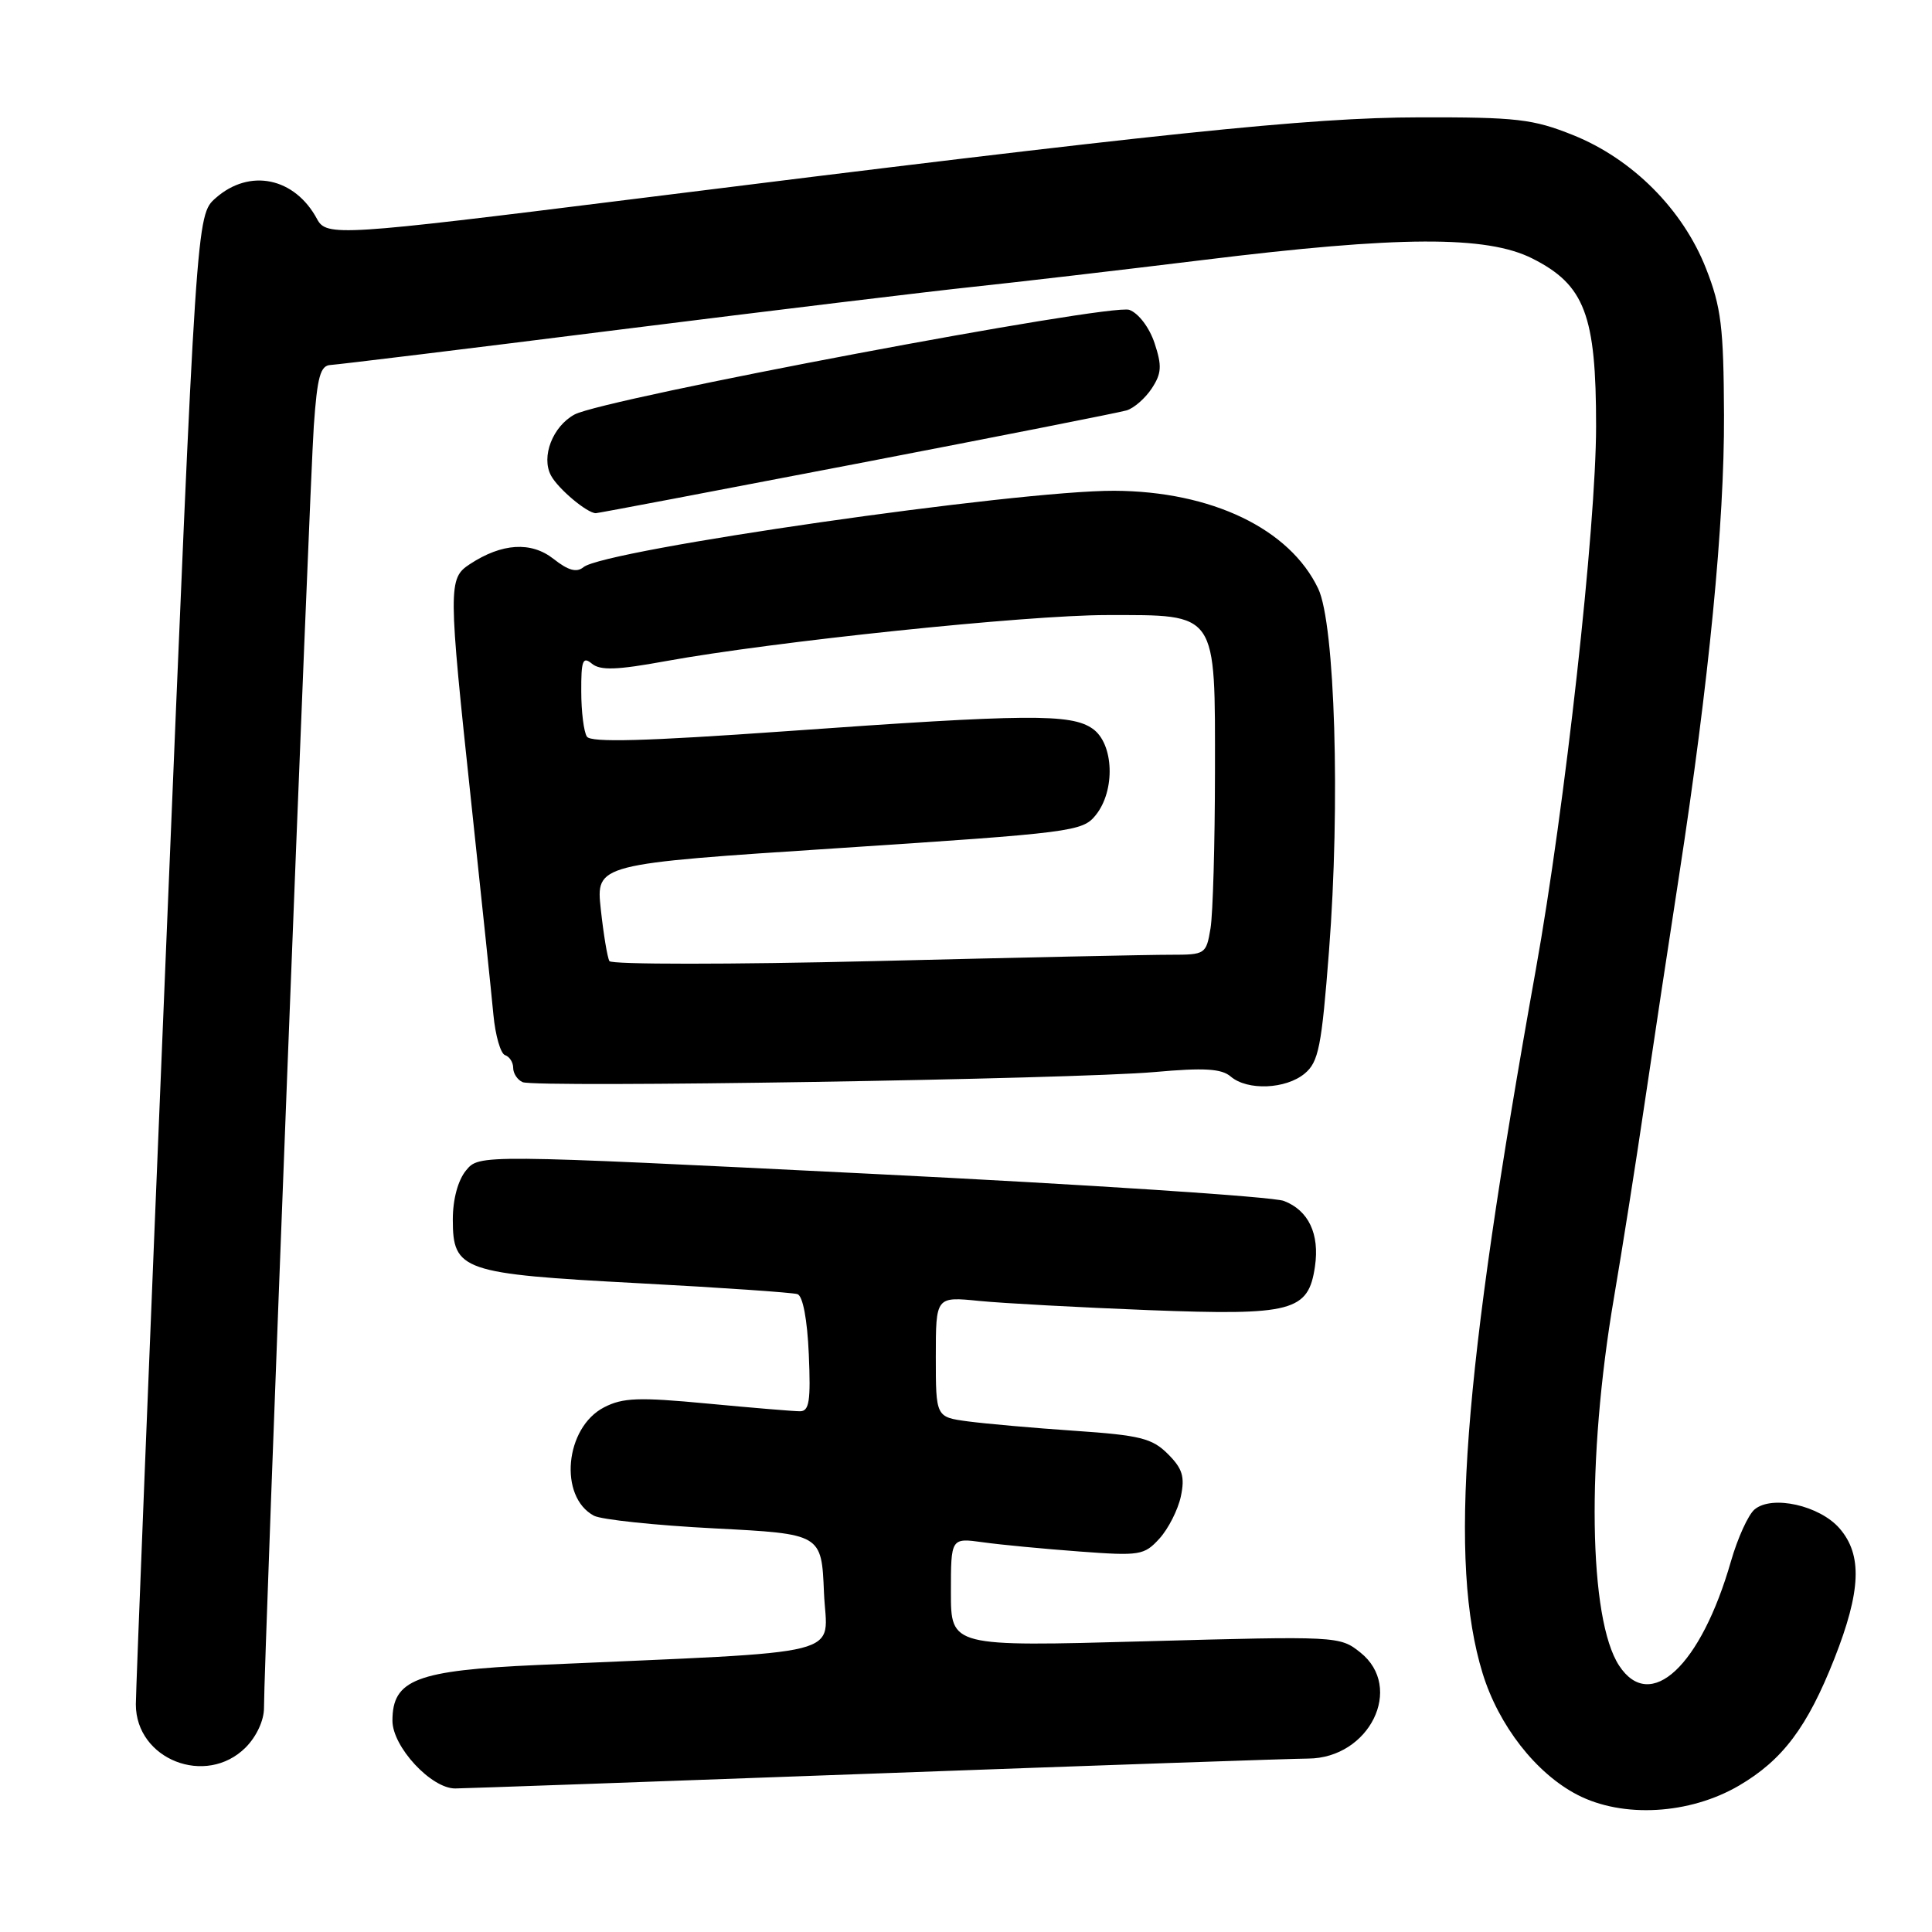 <?xml version="1.0" encoding="UTF-8" standalone="no"?>
<!DOCTYPE svg PUBLIC "-//W3C//DTD SVG 1.1//EN" "http://www.w3.org/Graphics/SVG/1.1/DTD/svg11.dtd" >
<svg xmlns="http://www.w3.org/2000/svg" xmlns:xlink="http://www.w3.org/1999/xlink" version="1.1" viewBox="0 0 256 256">
 <g >
 <path fill="currentColor"
d=" M 230.43 236.60 C 236.21 233.21 239.48 228.86 243.06 219.79 C 246.60 210.80 246.79 206.03 243.75 202.52 C 241.11 199.48 234.82 198.07 232.50 200.00 C 231.66 200.69 230.25 203.79 229.36 206.88 C 225.37 220.77 218.68 227.02 214.54 220.70 C 210.50 214.54 210.20 193.38 213.85 172.00 C 214.93 165.68 216.78 153.97 217.95 146.00 C 219.13 138.03 221.17 124.53 222.49 116.00 C 226.44 90.36 228.50 69.27 228.44 55.00 C 228.39 43.31 228.07 40.70 226.05 35.56 C 222.98 27.75 216.31 21.06 208.44 17.90 C 203.12 15.77 200.98 15.52 188.00 15.55 C 173.56 15.57 154.01 17.61 83.50 26.43 C 45.05 31.23 43.26 31.35 42.02 29.04 C 39.06 23.51 33.07 22.27 28.57 26.25 C 26.02 28.50 26.02 28.50 22.01 125.53 C 19.80 178.90 18.00 224.03 18.00 225.83 C 18.00 233.14 27.29 236.80 32.55 231.55 C 33.99 230.10 34.99 227.95 34.98 226.30 C 34.95 220.73 41.03 64.29 41.58 56.46 C 42.04 49.88 42.45 48.42 43.82 48.36 C 44.74 48.31 61.92 46.22 82.00 43.69 C 102.08 41.17 123.22 38.61 129.00 38.00 C 134.78 37.39 148.46 35.79 159.42 34.45 C 185.40 31.25 196.99 31.20 203.04 34.25 C 209.99 37.75 211.50 41.74 211.49 56.50 C 211.48 69.90 207.37 106.92 203.50 128.50 C 193.78 182.60 191.94 206.99 196.45 221.71 C 198.58 228.64 203.52 234.98 209.01 237.82 C 215.03 240.94 223.88 240.43 230.43 236.60 Z  M 116.00 235.00 C 145.43 233.92 171.22 233.03 173.33 233.02 C 181.47 232.98 186.09 223.60 180.25 218.96 C 177.53 216.79 177.25 216.78 151.75 217.48 C 126.00 218.19 126.00 218.19 126.00 210.98 C 126.00 203.77 126.00 203.77 130.25 204.36 C 132.59 204.69 138.32 205.23 143.00 205.58 C 151.05 206.18 151.61 206.09 153.64 203.86 C 154.82 202.56 156.09 200.05 156.47 198.28 C 157.02 195.67 156.69 194.60 154.75 192.66 C 152.67 190.58 151.07 190.18 142.43 189.59 C 136.97 189.22 130.59 188.65 128.25 188.34 C 124.00 187.77 124.00 187.77 124.00 179.79 C 124.00 171.80 124.00 171.80 129.75 172.38 C 132.91 172.69 143.03 173.24 152.24 173.60 C 171.26 174.33 173.37 173.78 174.24 167.81 C 174.87 163.51 173.39 160.38 170.12 159.13 C 168.68 158.57 144.10 156.96 115.50 155.54 C 63.50 152.96 63.50 152.96 61.75 155.09 C 60.68 156.40 60.00 158.91 60.00 161.59 C 60.00 168.37 61.22 168.79 84.55 170.03 C 95.52 170.61 105.03 171.27 105.67 171.48 C 106.38 171.72 106.97 174.83 107.17 179.44 C 107.44 185.65 107.23 187.00 106.00 187.00 C 105.17 187.00 99.66 186.54 93.74 185.98 C 84.65 185.12 82.53 185.19 80.04 186.48 C 74.85 189.16 74.00 198.33 78.70 200.84 C 79.69 201.36 86.88 202.12 94.68 202.52 C 108.86 203.25 108.86 203.25 109.18 211.02 C 109.54 219.72 113.48 218.73 71.22 220.62 C 55.16 221.34 52.00 222.55 52.00 228.00 C 52.00 231.46 57.15 237.01 60.33 236.98 C 61.52 236.97 86.58 236.08 116.00 235.00 Z  M 153.00 142.05 C 159.57 141.46 161.86 141.60 163.08 142.65 C 165.29 144.54 170.38 144.33 172.88 142.25 C 174.72 140.71 175.12 138.72 176.10 126.00 C 177.61 106.57 176.90 82.69 174.67 78.00 C 170.89 70.06 160.53 65.09 147.64 65.03 C 134.77 64.98 80.09 72.85 77.32 75.15 C 76.41 75.90 75.30 75.60 73.35 74.06 C 70.38 71.72 66.51 71.96 62.26 74.75 C 59.37 76.64 59.38 77.68 62.46 106.50 C 63.81 119.15 65.13 131.74 65.38 134.47 C 65.64 137.21 66.33 139.61 66.92 139.81 C 67.52 140.01 68.00 140.77 68.00 141.50 C 68.00 142.23 68.56 143.09 69.25 143.39 C 70.93 144.15 142.26 143.00 153.00 142.05 Z  M 113.48 61.45 C 132.19 57.85 148.30 54.67 149.28 54.38 C 150.25 54.09 151.76 52.77 152.62 51.46 C 153.92 49.48 153.98 48.47 152.99 45.48 C 152.31 43.42 150.88 41.52 149.65 41.06 C 147.27 40.15 80.05 52.83 76.14 54.92 C 73.24 56.48 71.67 60.52 73.01 63.01 C 73.94 64.76 77.80 68.00 78.95 68.00 C 79.23 68.00 94.76 65.05 113.48 61.45 Z  M 80.75 127.35 C 80.48 126.88 79.97 123.80 79.61 120.49 C 78.96 114.48 78.96 114.48 111.16 112.38 C 142.07 110.35 143.44 110.18 145.18 108.02 C 147.82 104.76 147.60 98.54 144.78 96.56 C 141.92 94.55 136.19 94.60 104.00 96.90 C 85.50 98.21 78.30 98.41 77.77 97.61 C 77.36 97.00 77.02 94.31 77.02 91.63 C 77.00 87.51 77.22 86.94 78.43 87.94 C 79.54 88.86 81.73 88.79 88.18 87.61 C 102.47 85.01 136.04 81.50 146.65 81.50 C 161.43 81.50 161.00 80.88 160.99 102.40 C 160.98 111.81 160.72 121.08 160.40 123.01 C 159.83 126.43 159.71 126.51 155.16 126.51 C 152.60 126.50 134.92 126.88 115.87 127.35 C 96.82 127.81 81.02 127.81 80.75 127.35 Z "/>
</g>
</svg>